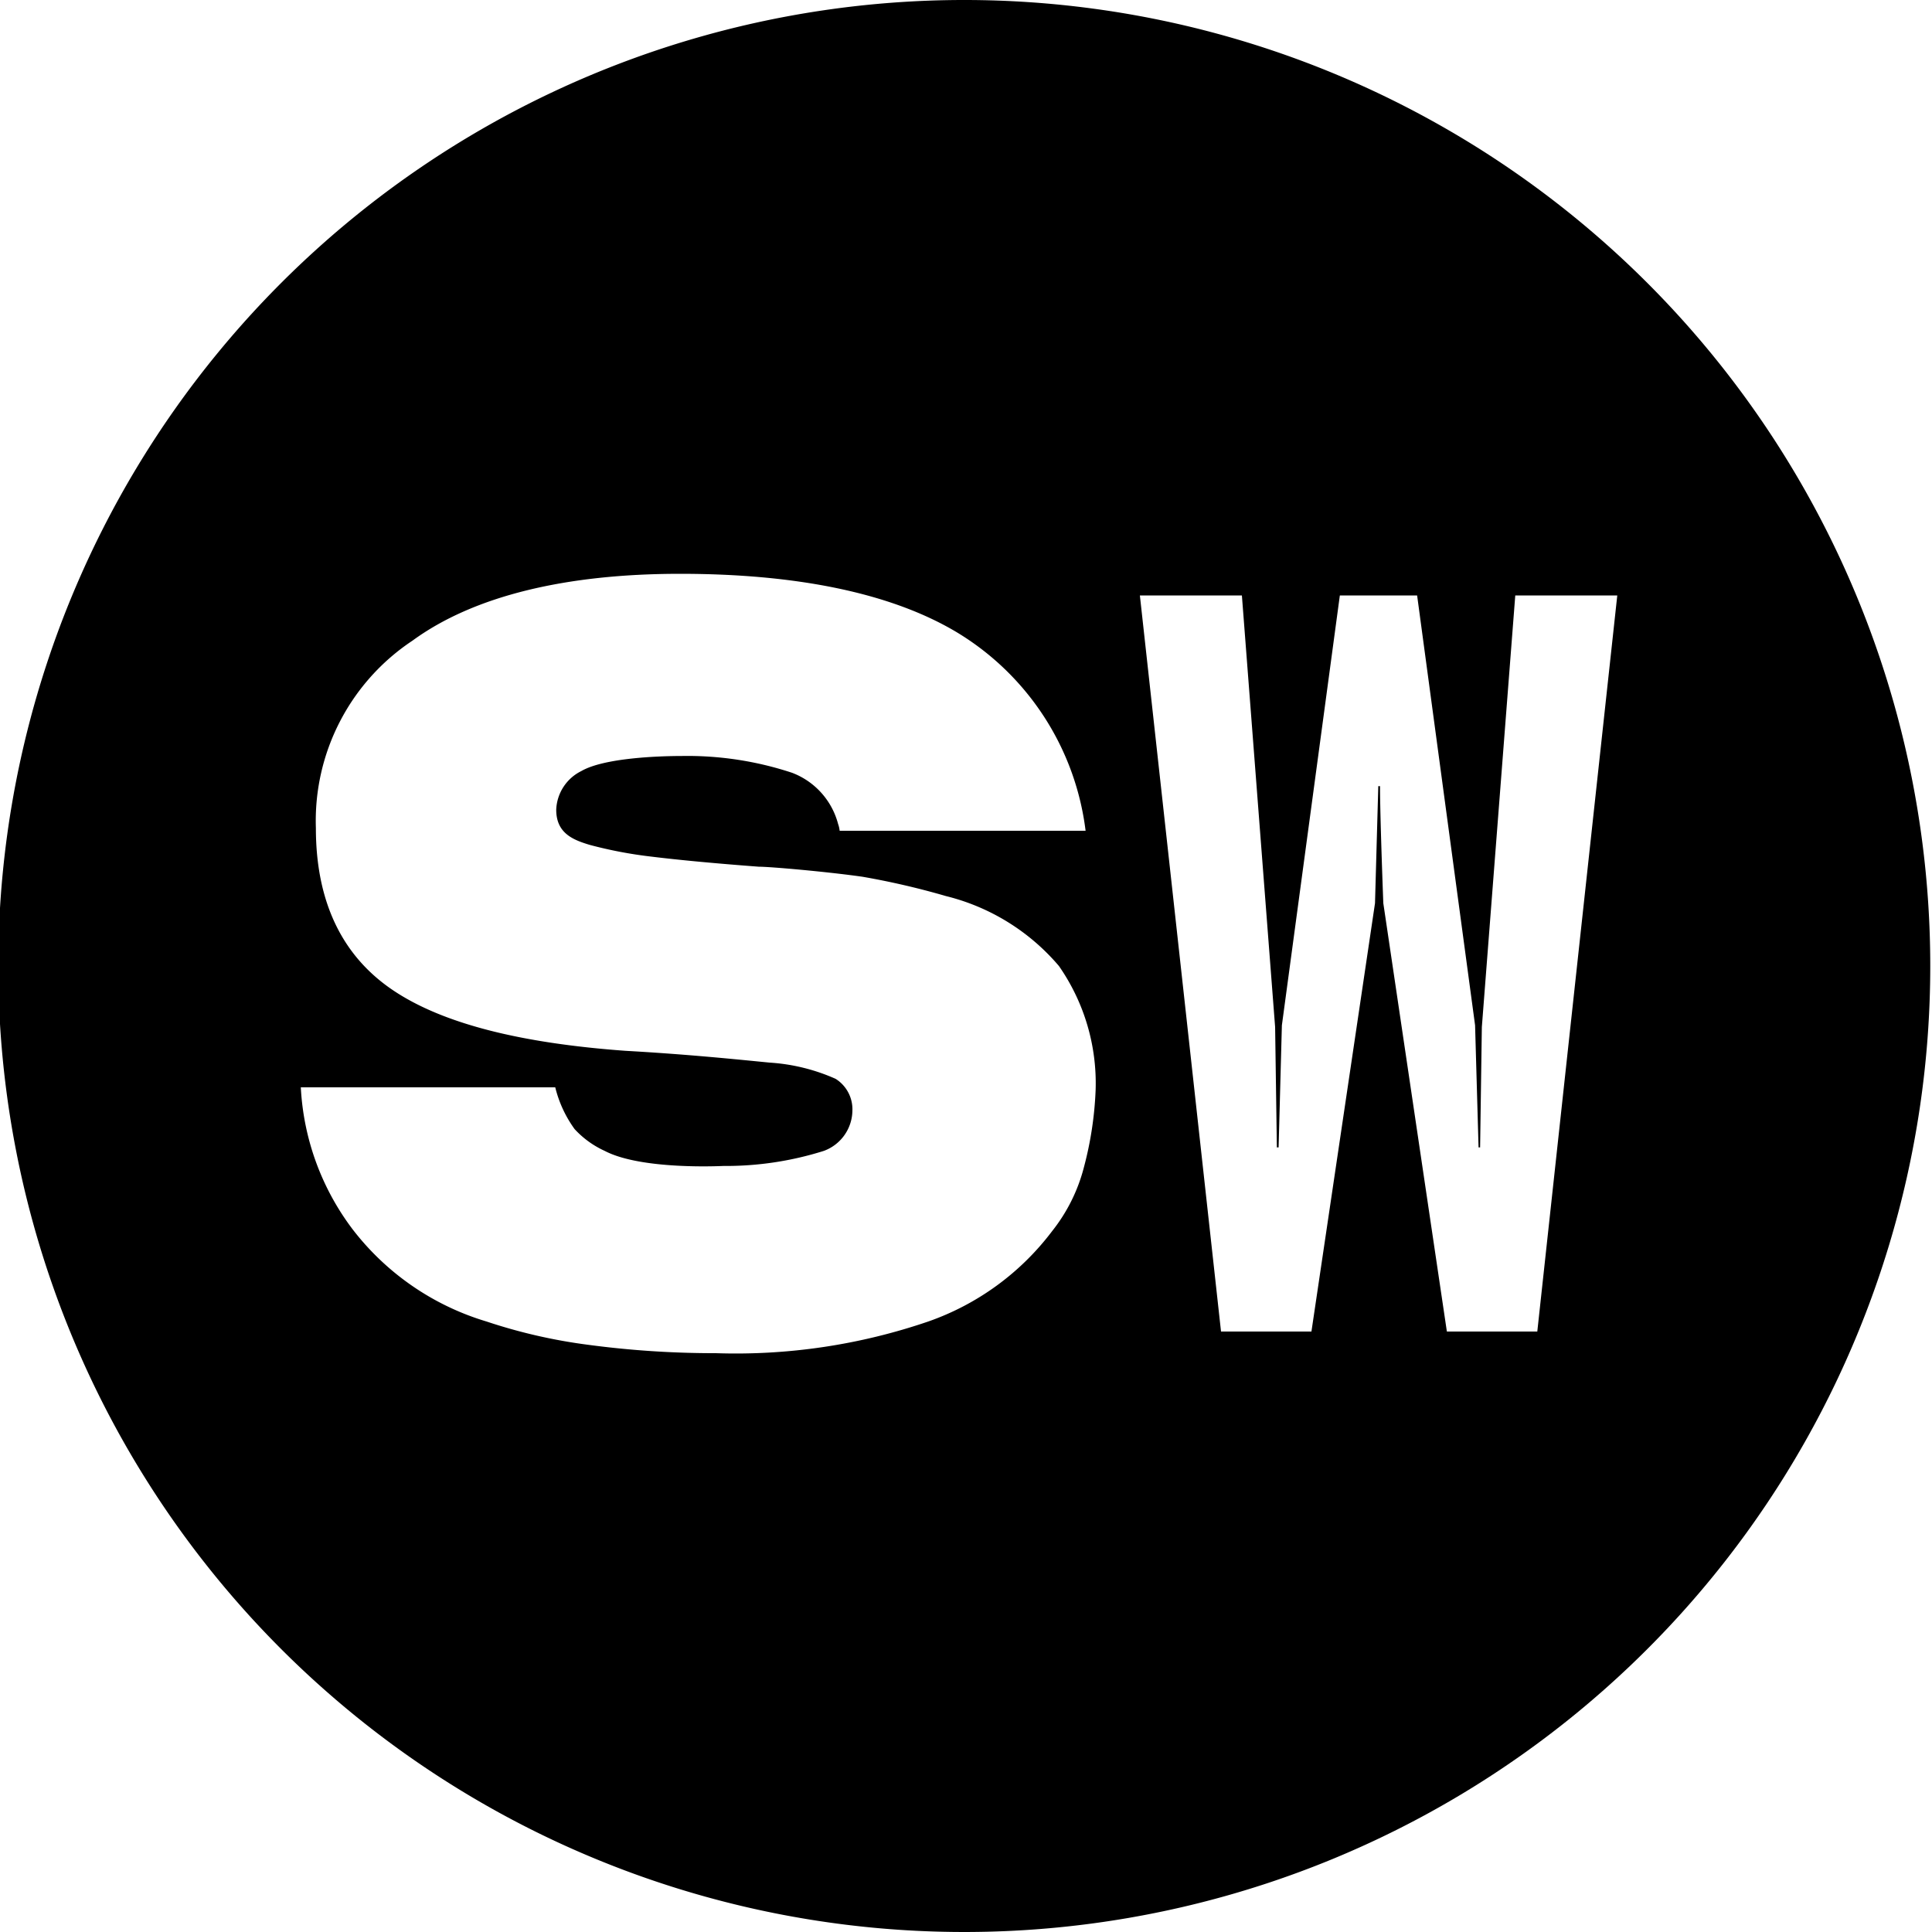 <svg id="Shapeways" xmlns="http://www.w3.org/2000/svg" viewBox="0 0 100 100">
  <path d="M50,0A50,50,0,1,0,99.91,50,50,50,0,0,0,50,0ZM56.1,60.43a8.86,8.86,0,0,1-1.64,3.29,13.69,13.69,0,0,1-6.41,4.68,30.79,30.79,0,0,1-11,1.64,49.19,49.19,0,0,1-6.58-.43,27.91,27.91,0,0,1-5.29-1.21,13.69,13.69,0,0,1-6.92-4.76,13.31,13.31,0,0,1-2.69-7.36H28.74a6.19,6.19,0,0,0,1,2.16,4.85,4.85,0,0,0,1.56,1.13c1.91,1,6.06.78,6.15.78a16.85,16.85,0,0,0,5.19-.78,2.25,2.25,0,0,0,1.48-2.08,1.86,1.86,0,0,0-.87-1.65A9.92,9.92,0,0,0,39.83,55c-1.73-.17-4.25-.43-7.45-.61C27,54,22.94,53,20.35,51.26s-4-4.51-4-8.4a11.19,11.19,0,0,1,5-9.7c3.2-2.34,8-3.46,13.85-3.46,6.06,0,10.91,1,14.28,3A14,14,0,0,1,56.19,43H43.46a1.46,1.46,0,0,0-.08-.35A3.89,3.89,0,0,0,41,40a17.25,17.25,0,0,0-5.72-.87c-1.12,0-4,.09-5.19.78a2.33,2.33,0,0,0-1.3,2c0,1.22.87,1.56,1.73,1.82a22.22,22.22,0,0,0,3.21.61c1.38.17,3.29.35,5.54.52.6,0,3.55.26,5.37.52a39.9,39.9,0,0,1,4.32,1A11.19,11.19,0,0,1,54.81,50a10.62,10.62,0,0,1,1.9,6.4A18.27,18.27,0,0,1,56.1,60.43Zm23.47,8.49H74.89L71.6,46.75s-.17-4.41-.17-6.06h-.09l-.17,6.06L67.88,68.92H63.2L59,30.82h5.28L66,53.16l.09,6.23h.09l.17-6.32,3-22.25h4l3,22.25.18,6.32h.08l.09-6.23,1.73-22.34h5.28Z"/>
</svg>
